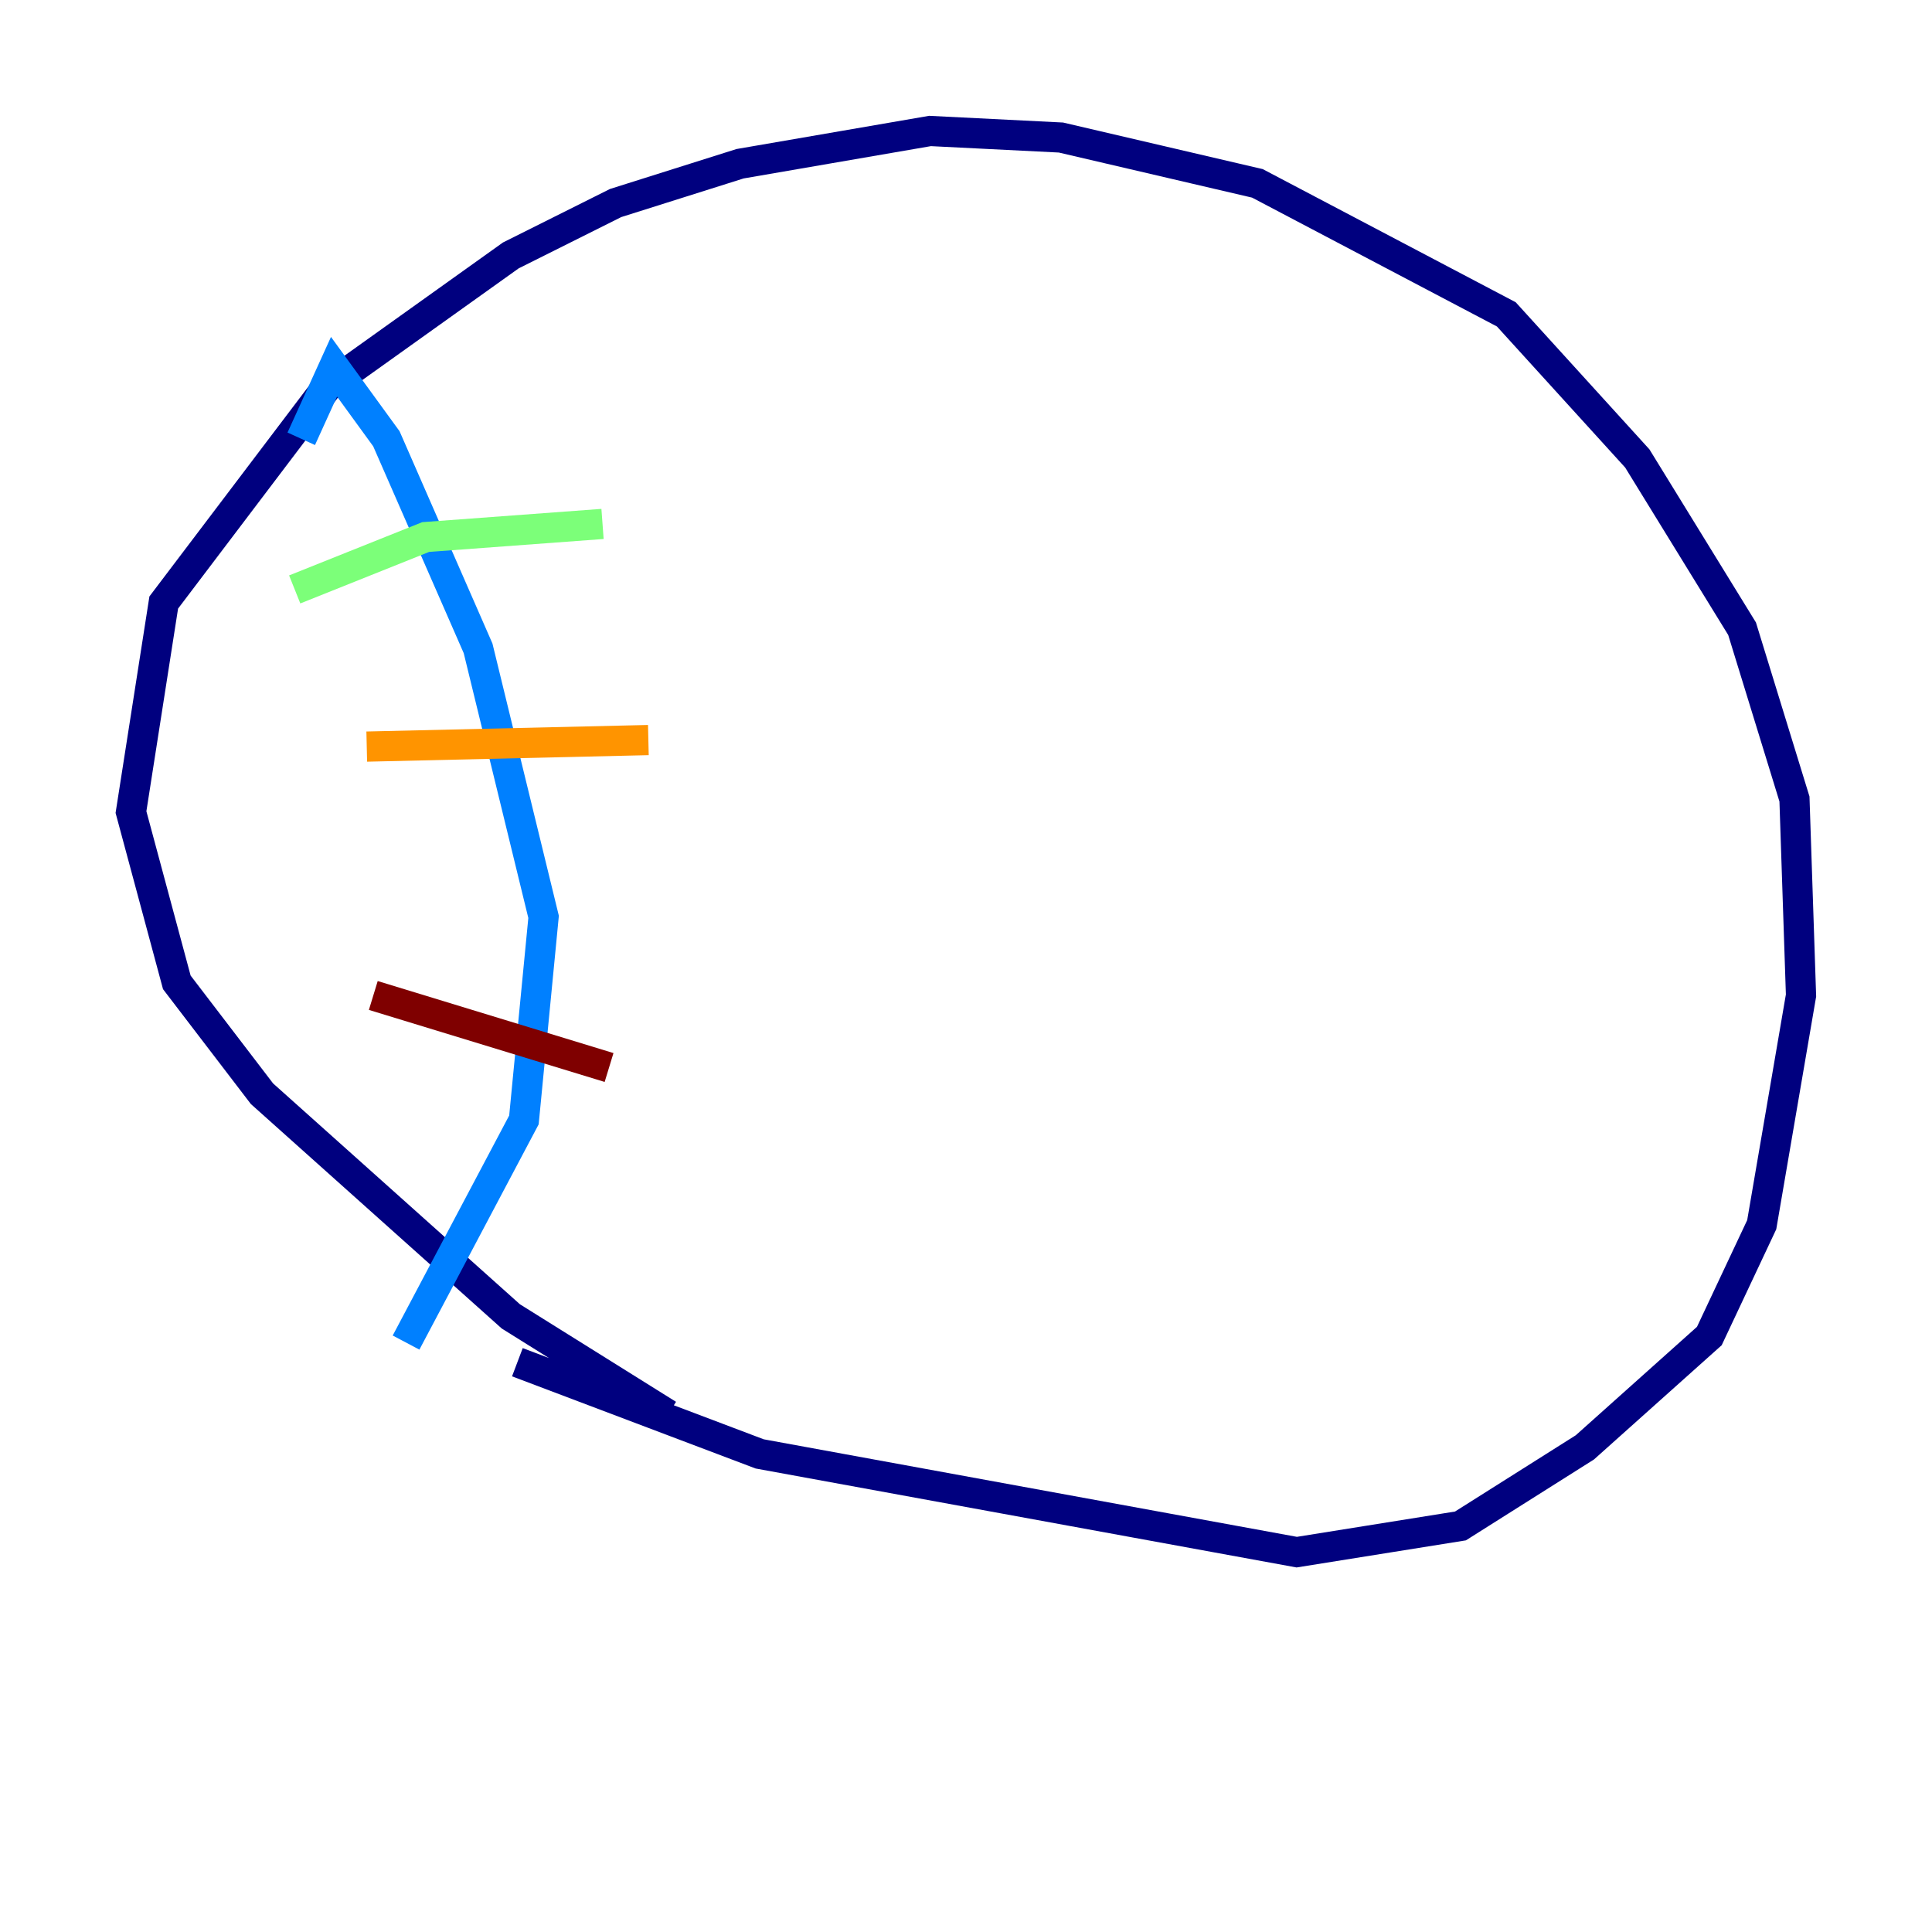 <?xml version="1.0" encoding="utf-8" ?>
<svg baseProfile="tiny" height="128" version="1.2" viewBox="0,0,128,128" width="128" xmlns="http://www.w3.org/2000/svg" xmlns:ev="http://www.w3.org/2001/xml-events" xmlns:xlink="http://www.w3.org/1999/xlink"><defs /><polyline fill="none" points="44.258,93.722 33.844,87.214 17.356,72.461 11.715,65.085 8.678,53.803 10.848,39.919 21.695,25.6 33.844,16.922 40.786,13.451 49.031,10.848 61.614,8.678 70.291,9.112 83.308,12.149 99.797,20.827 108.475,30.373 115.417,41.654 118.888,52.936 119.322,65.953 116.719,81.139 113.248,88.515 105.003,95.891 96.759,101.098 85.912,102.834 50.332,96.325 34.278,90.251" stroke="#00007f" stroke-width="2" /><polyline fill="none" points="19.959,29.071 22.129,24.298 25.6,29.071 31.675,42.956 36.014,60.746 34.712,74.197 26.902,88.949" stroke="#0080ff" stroke-width="2" /><polyline fill="none" points="19.525,39.051 28.203,35.58 39.919,34.712" stroke="#7cff79" stroke-width="2" /><polyline fill="none" points="24.298,49.464 42.956,49.031" stroke="#ff9400" stroke-width="2" /><polyline fill="none" points="24.732,65.953 40.352,70.725" stroke="#7f0000" stroke-width="2" /></svg>